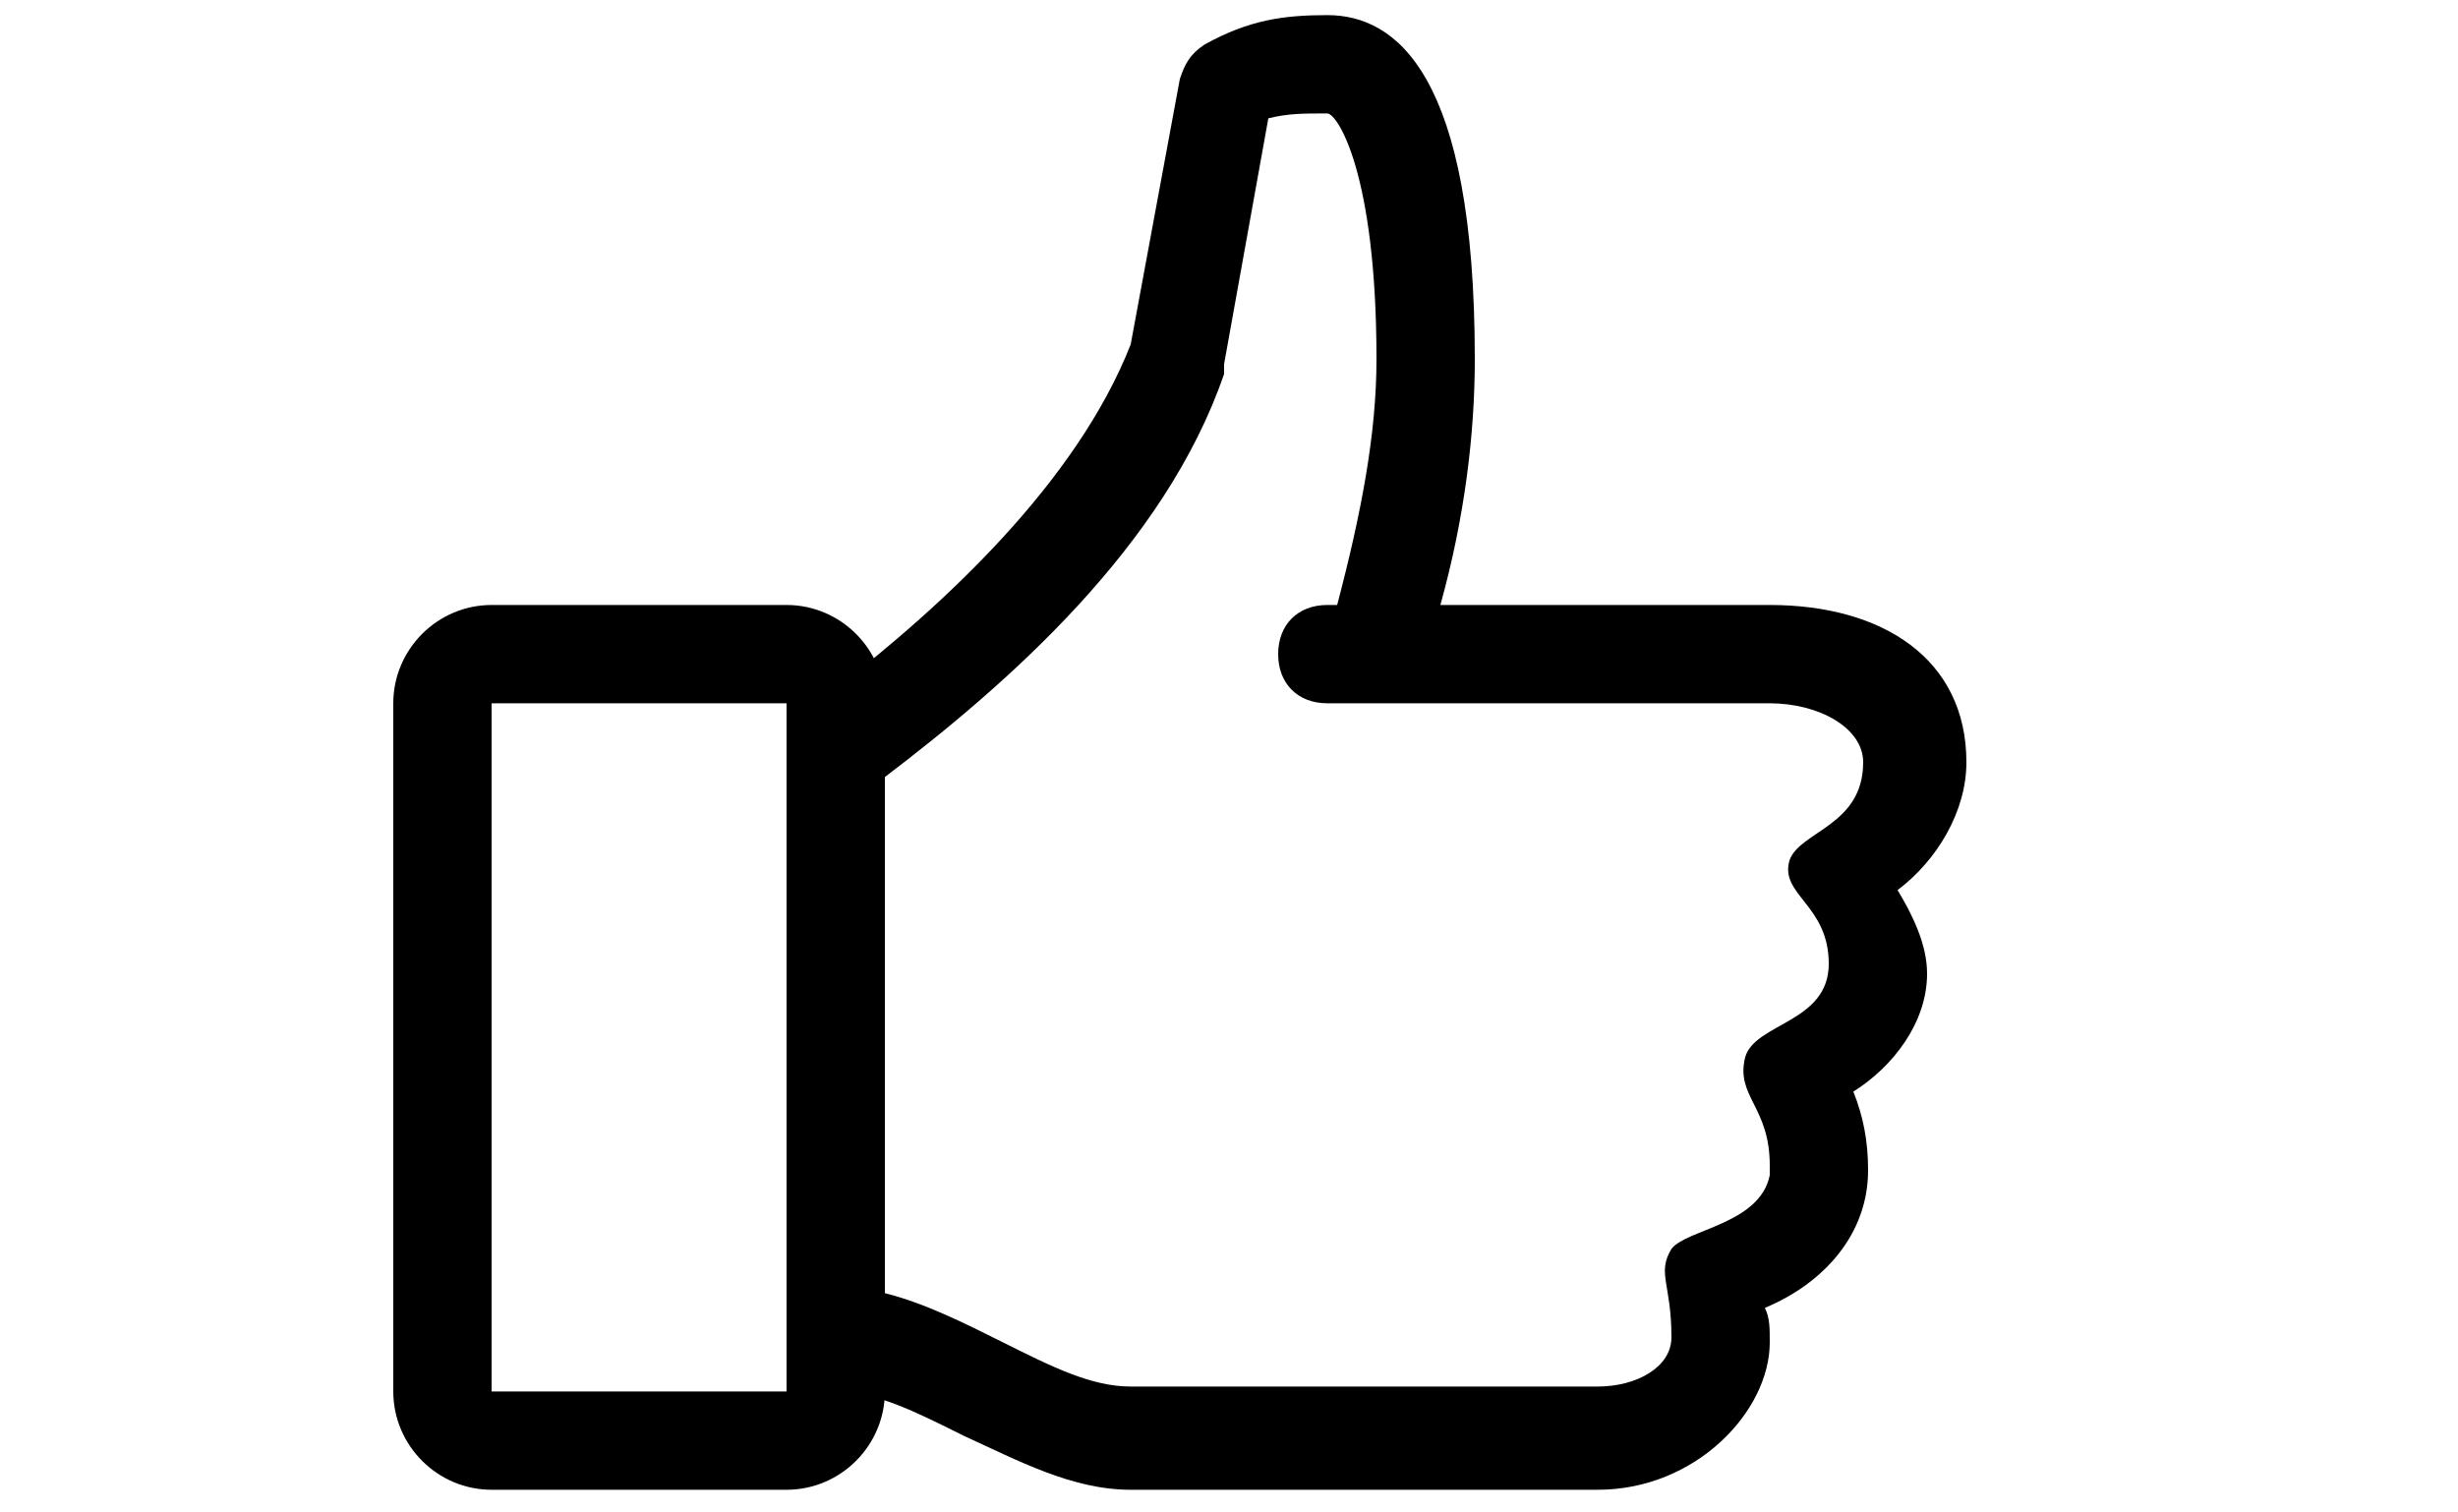 <svg width="26" height="16" viewBox="0 0 26 16" fill="none" xmlns="http://www.w3.org/2000/svg">
<path d="M20.8 8.064C20.8 6.972 19.916 6.4 18.72 6.4H15.236C15.496 5.464 15.6 4.58 15.6 3.8C15.6 0.784 14.768 0.16 14.04 0.16C13.572 0.16 13.208 0.212 12.74 0.472C12.584 0.576 12.532 0.68 12.48 0.836L11.96 3.644C11.388 5.1 9.984 6.4 8.84 7.284V14.72C9.256 14.72 9.672 14.928 10.192 15.188C10.764 15.448 11.336 15.76 11.96 15.76H16.9C17.94 15.76 18.72 14.928 18.72 14.2C18.72 14.044 18.72 13.94 18.668 13.836C19.292 13.576 19.76 13.056 19.76 12.38C19.76 12.068 19.708 11.808 19.604 11.548C20.02 11.288 20.384 10.82 20.384 10.3C20.384 9.988 20.228 9.676 20.072 9.416C20.488 9.104 20.8 8.584 20.8 8.064ZM19.708 8.064C19.708 8.74 19.032 8.792 18.928 9.104C18.824 9.468 19.344 9.572 19.344 10.196C19.344 10.82 18.564 10.82 18.46 11.184C18.356 11.6 18.72 11.704 18.72 12.328V12.432C18.616 12.952 17.836 13.004 17.68 13.212C17.524 13.472 17.68 13.576 17.68 14.148C17.68 14.46 17.316 14.668 16.9 14.668H11.96C11.544 14.668 11.128 14.46 10.608 14.2C10.192 13.992 9.776 13.784 9.36 13.68V8.22C10.66 7.232 12.324 5.776 12.948 3.956V3.852L13.416 1.252C13.624 1.2 13.78 1.2 14.04 1.2C14.144 1.2 14.56 1.824 14.56 3.8C14.56 4.58 14.404 5.412 14.144 6.4H14.04C13.728 6.4 13.52 6.608 13.52 6.92C13.52 7.232 13.728 7.44 14.04 7.44H18.72C19.24 7.44 19.708 7.7 19.708 8.064Z" fill="black"/>
<path d="M8.32 15.76H5.2C4.628 15.76 4.16 15.292 4.16 14.72V7.44C4.16 6.868 4.628 6.4 5.2 6.4H8.32C8.892 6.4 9.36 6.868 9.36 7.44V14.72C9.36 15.292 8.892 15.76 8.32 15.76ZM5.2 7.44V14.72H8.32V7.44H5.2Z" fill="black"/>
</svg>
